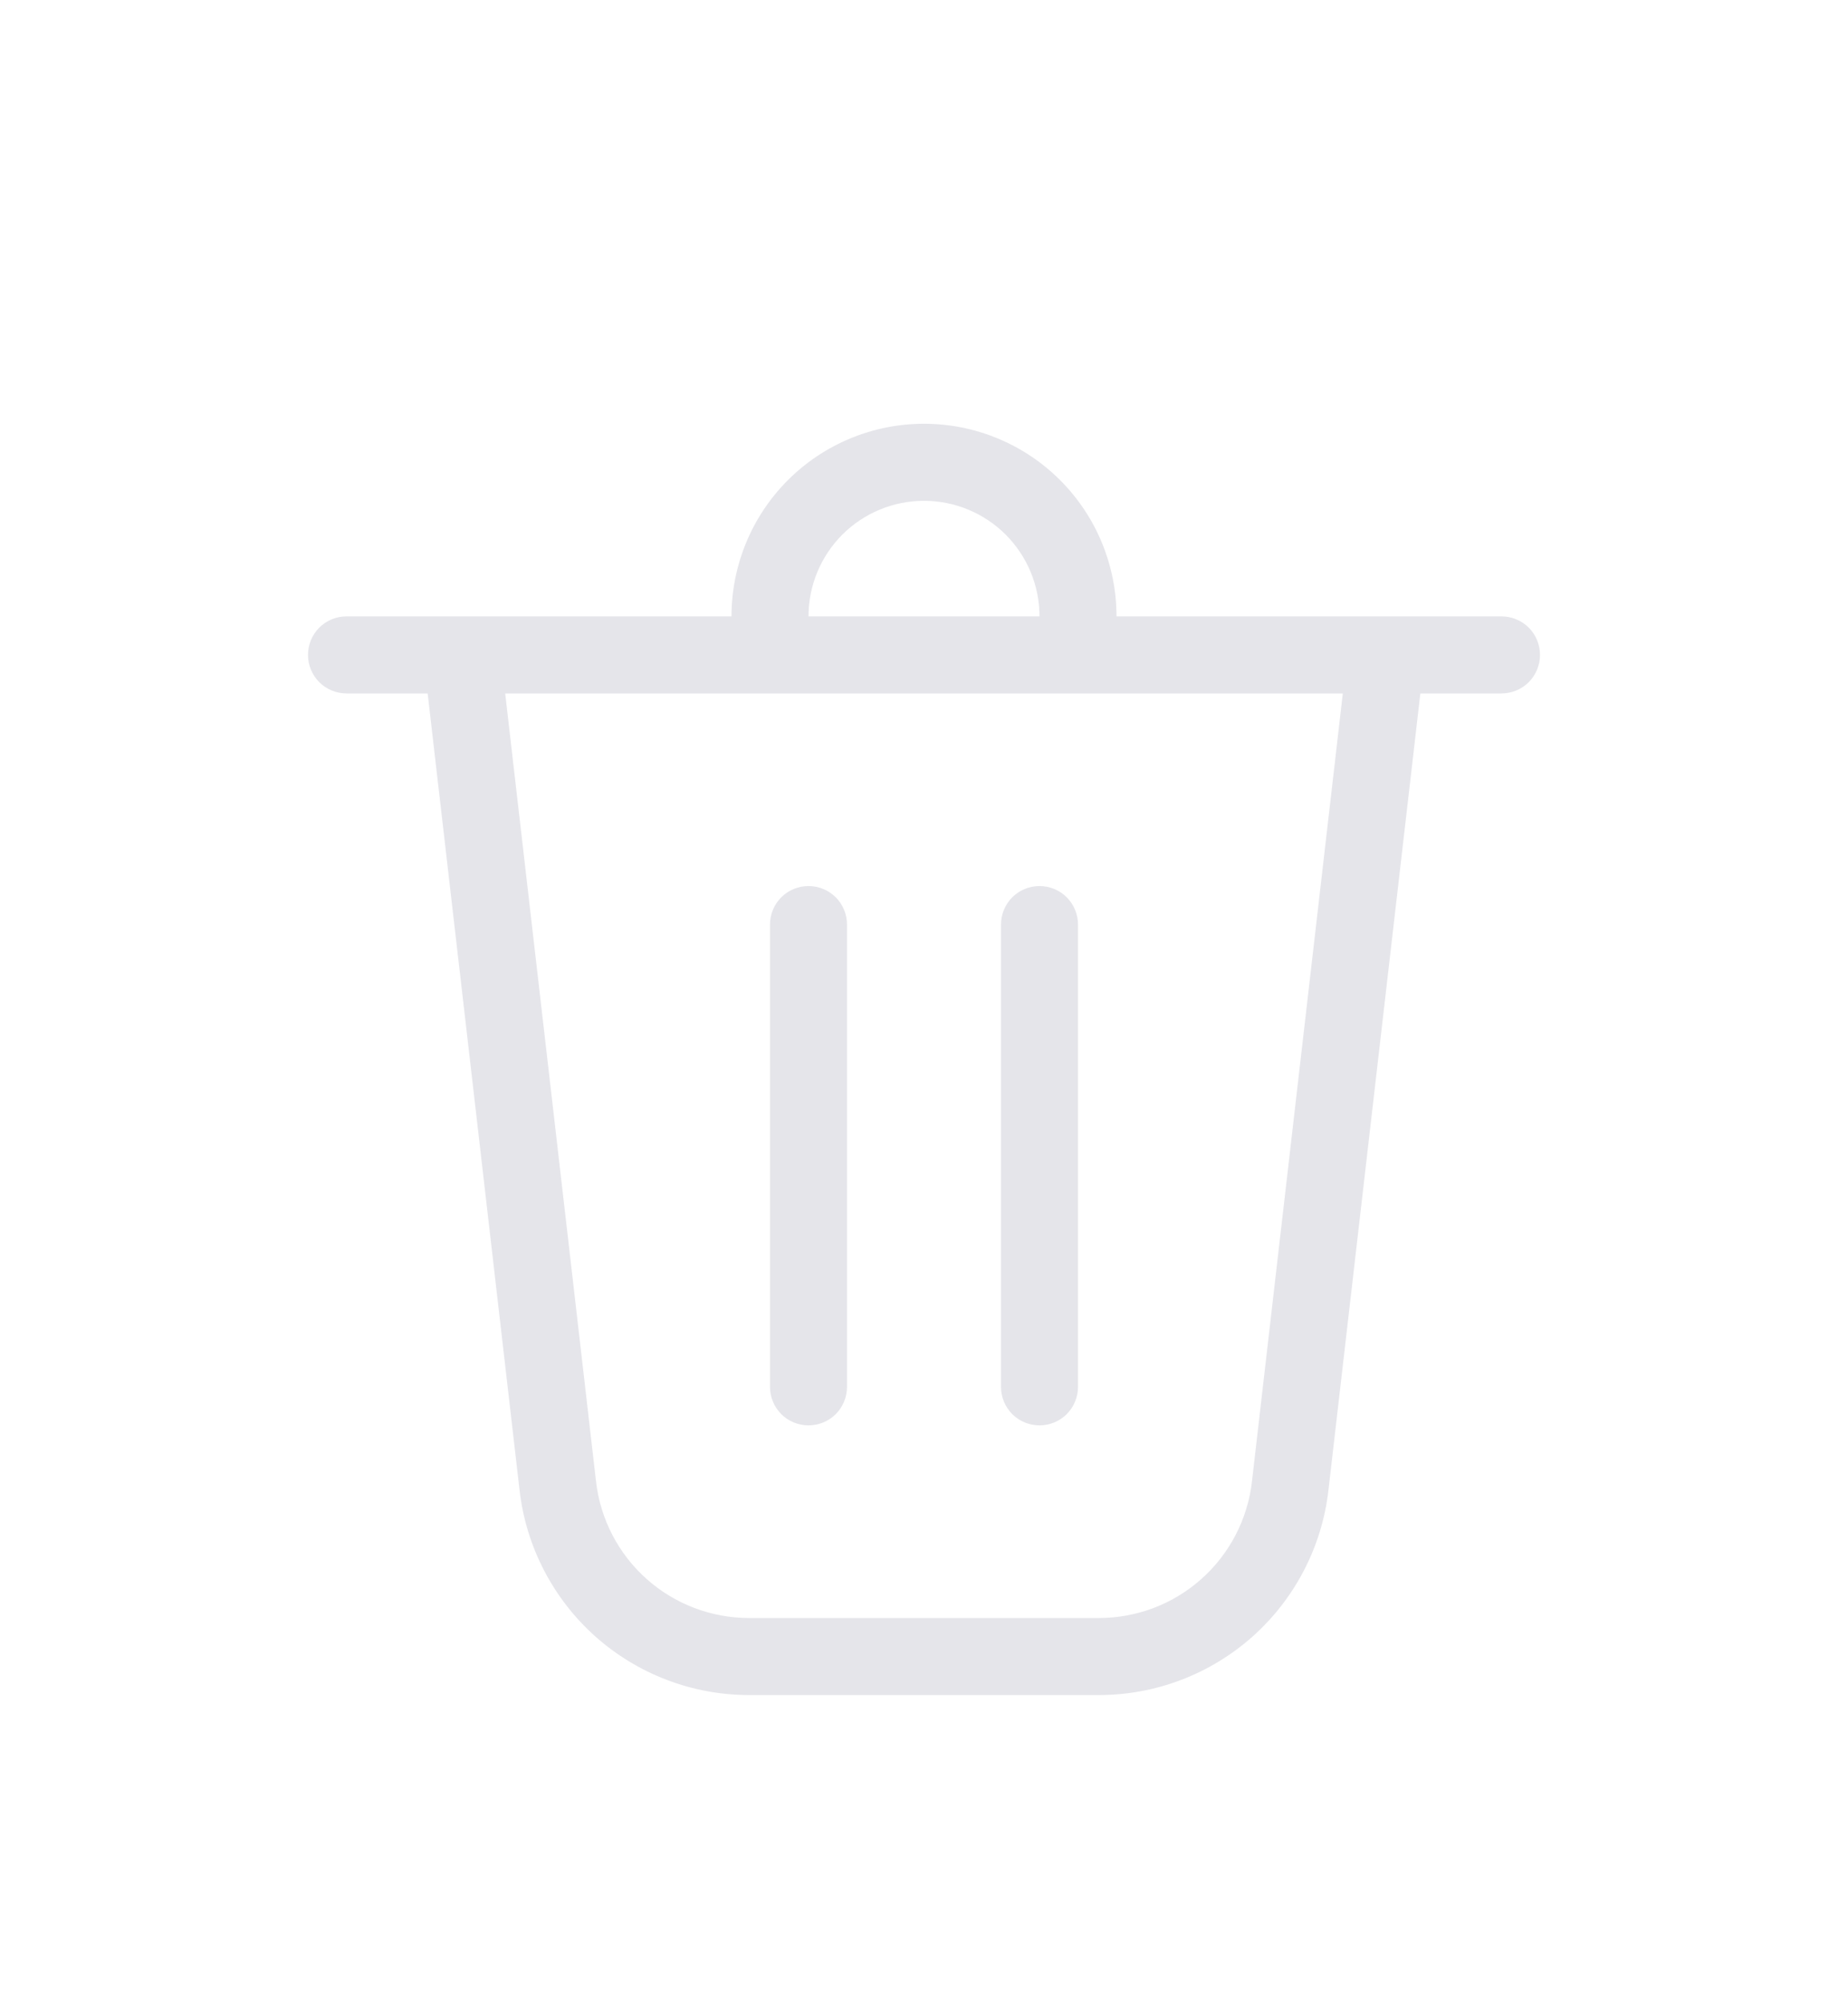 <svg width="24" height="26" viewBox="0 0 24 26" fill="none" xmlns="http://www.w3.org/2000/svg">
<g filter="url(#filter0_d_4614_23339)">
<path d="M10.5 4H13.5C13.5 3.602 13.342 3.221 13.061 2.939C12.779 2.658 12.398 2.5 12 2.5C11.602 2.5 11.221 2.658 10.939 2.939C10.658 3.221 10.5 3.602 10.5 4ZM9.5 4C9.5 3.337 9.763 2.701 10.232 2.232C10.701 1.763 11.337 1.5 12 1.5C12.663 1.5 13.299 1.763 13.768 2.232C14.237 2.701 14.5 3.337 14.5 4H19.5C19.633 4 19.76 4.053 19.854 4.146C19.947 4.24 20 4.367 20 4.5C20 4.633 19.947 4.76 19.854 4.854C19.76 4.947 19.633 5 19.5 5H18.446L17.252 15.344C17.168 16.075 16.817 16.75 16.268 17.24C15.718 17.729 15.008 18 14.272 18H9.728C8.992 18 8.282 17.729 7.732 17.24C7.183 16.75 6.832 16.075 6.748 15.344L5.554 5H4.5C4.367 5 4.24 4.947 4.146 4.854C4.053 4.76 4 4.633 4 4.5C4 4.367 4.053 4.24 4.146 4.146C4.24 4.053 4.367 4 4.5 4H9.5ZM7.741 15.23C7.797 15.717 8.031 16.167 8.397 16.493C8.764 16.82 9.237 17 9.728 17H14.272C14.763 17 15.236 16.82 15.603 16.493C15.969 16.167 16.203 15.717 16.259 15.23L17.439 5H6.561L7.741 15.23ZM10.5 7.5C10.633 7.5 10.76 7.553 10.854 7.646C10.947 7.74 11 7.867 11 8V14C11 14.133 10.947 14.26 10.854 14.354C10.76 14.447 10.633 14.5 10.5 14.5C10.367 14.5 10.24 14.447 10.146 14.354C10.053 14.26 10 14.133 10 14V8C10 7.867 10.053 7.74 10.146 7.646C10.24 7.553 10.367 7.5 10.5 7.5ZM14 8C14 7.867 13.947 7.74 13.854 7.646C13.76 7.553 13.633 7.5 13.5 7.5C13.367 7.5 13.24 7.553 13.146 7.646C13.053 7.74 13 7.867 13 8V14C13 14.133 13.053 14.26 13.146 14.354C13.24 14.447 13.367 14.5 13.5 14.5C13.633 14.5 13.76 14.447 13.854 14.354C13.947 14.26 14 14.133 14 14V8Z" fill="#E5E5EA"/>
</g>
<defs>
<filter id="filter0_d_4614_23339" x="-2" y="0" width="28" height="28" filterUnits="userSpaceOnUse" color-interpolation-filters="sRGB">
<feFlood flood-opacity="0" result="BackgroundImageFix"/>
<feColorMatrix in="SourceAlpha" type="matrix" values="0 0 0 0 0 0 0 0 0 0 0 0 0 0 0 0 0 0 127 0" result="hardAlpha"/>
<feOffset dy="4"/>
<feGaussianBlur stdDeviation="2"/>
<feComposite in2="hardAlpha" operator="out"/>
<feColorMatrix type="matrix" values="0 0 0 0 0 0 0 0 0 0 0 0 0 0 0 0 0 0 0.25 0"/>
<feBlend mode="normal" in2="BackgroundImageFix" result="effect1_dropShadow_4614_23339"/>
<feBlend mode="normal" in="SourceGraphic" in2="effect1_dropShadow_4614_23339" result="shape"/>
</filter>
</defs>
</svg>
